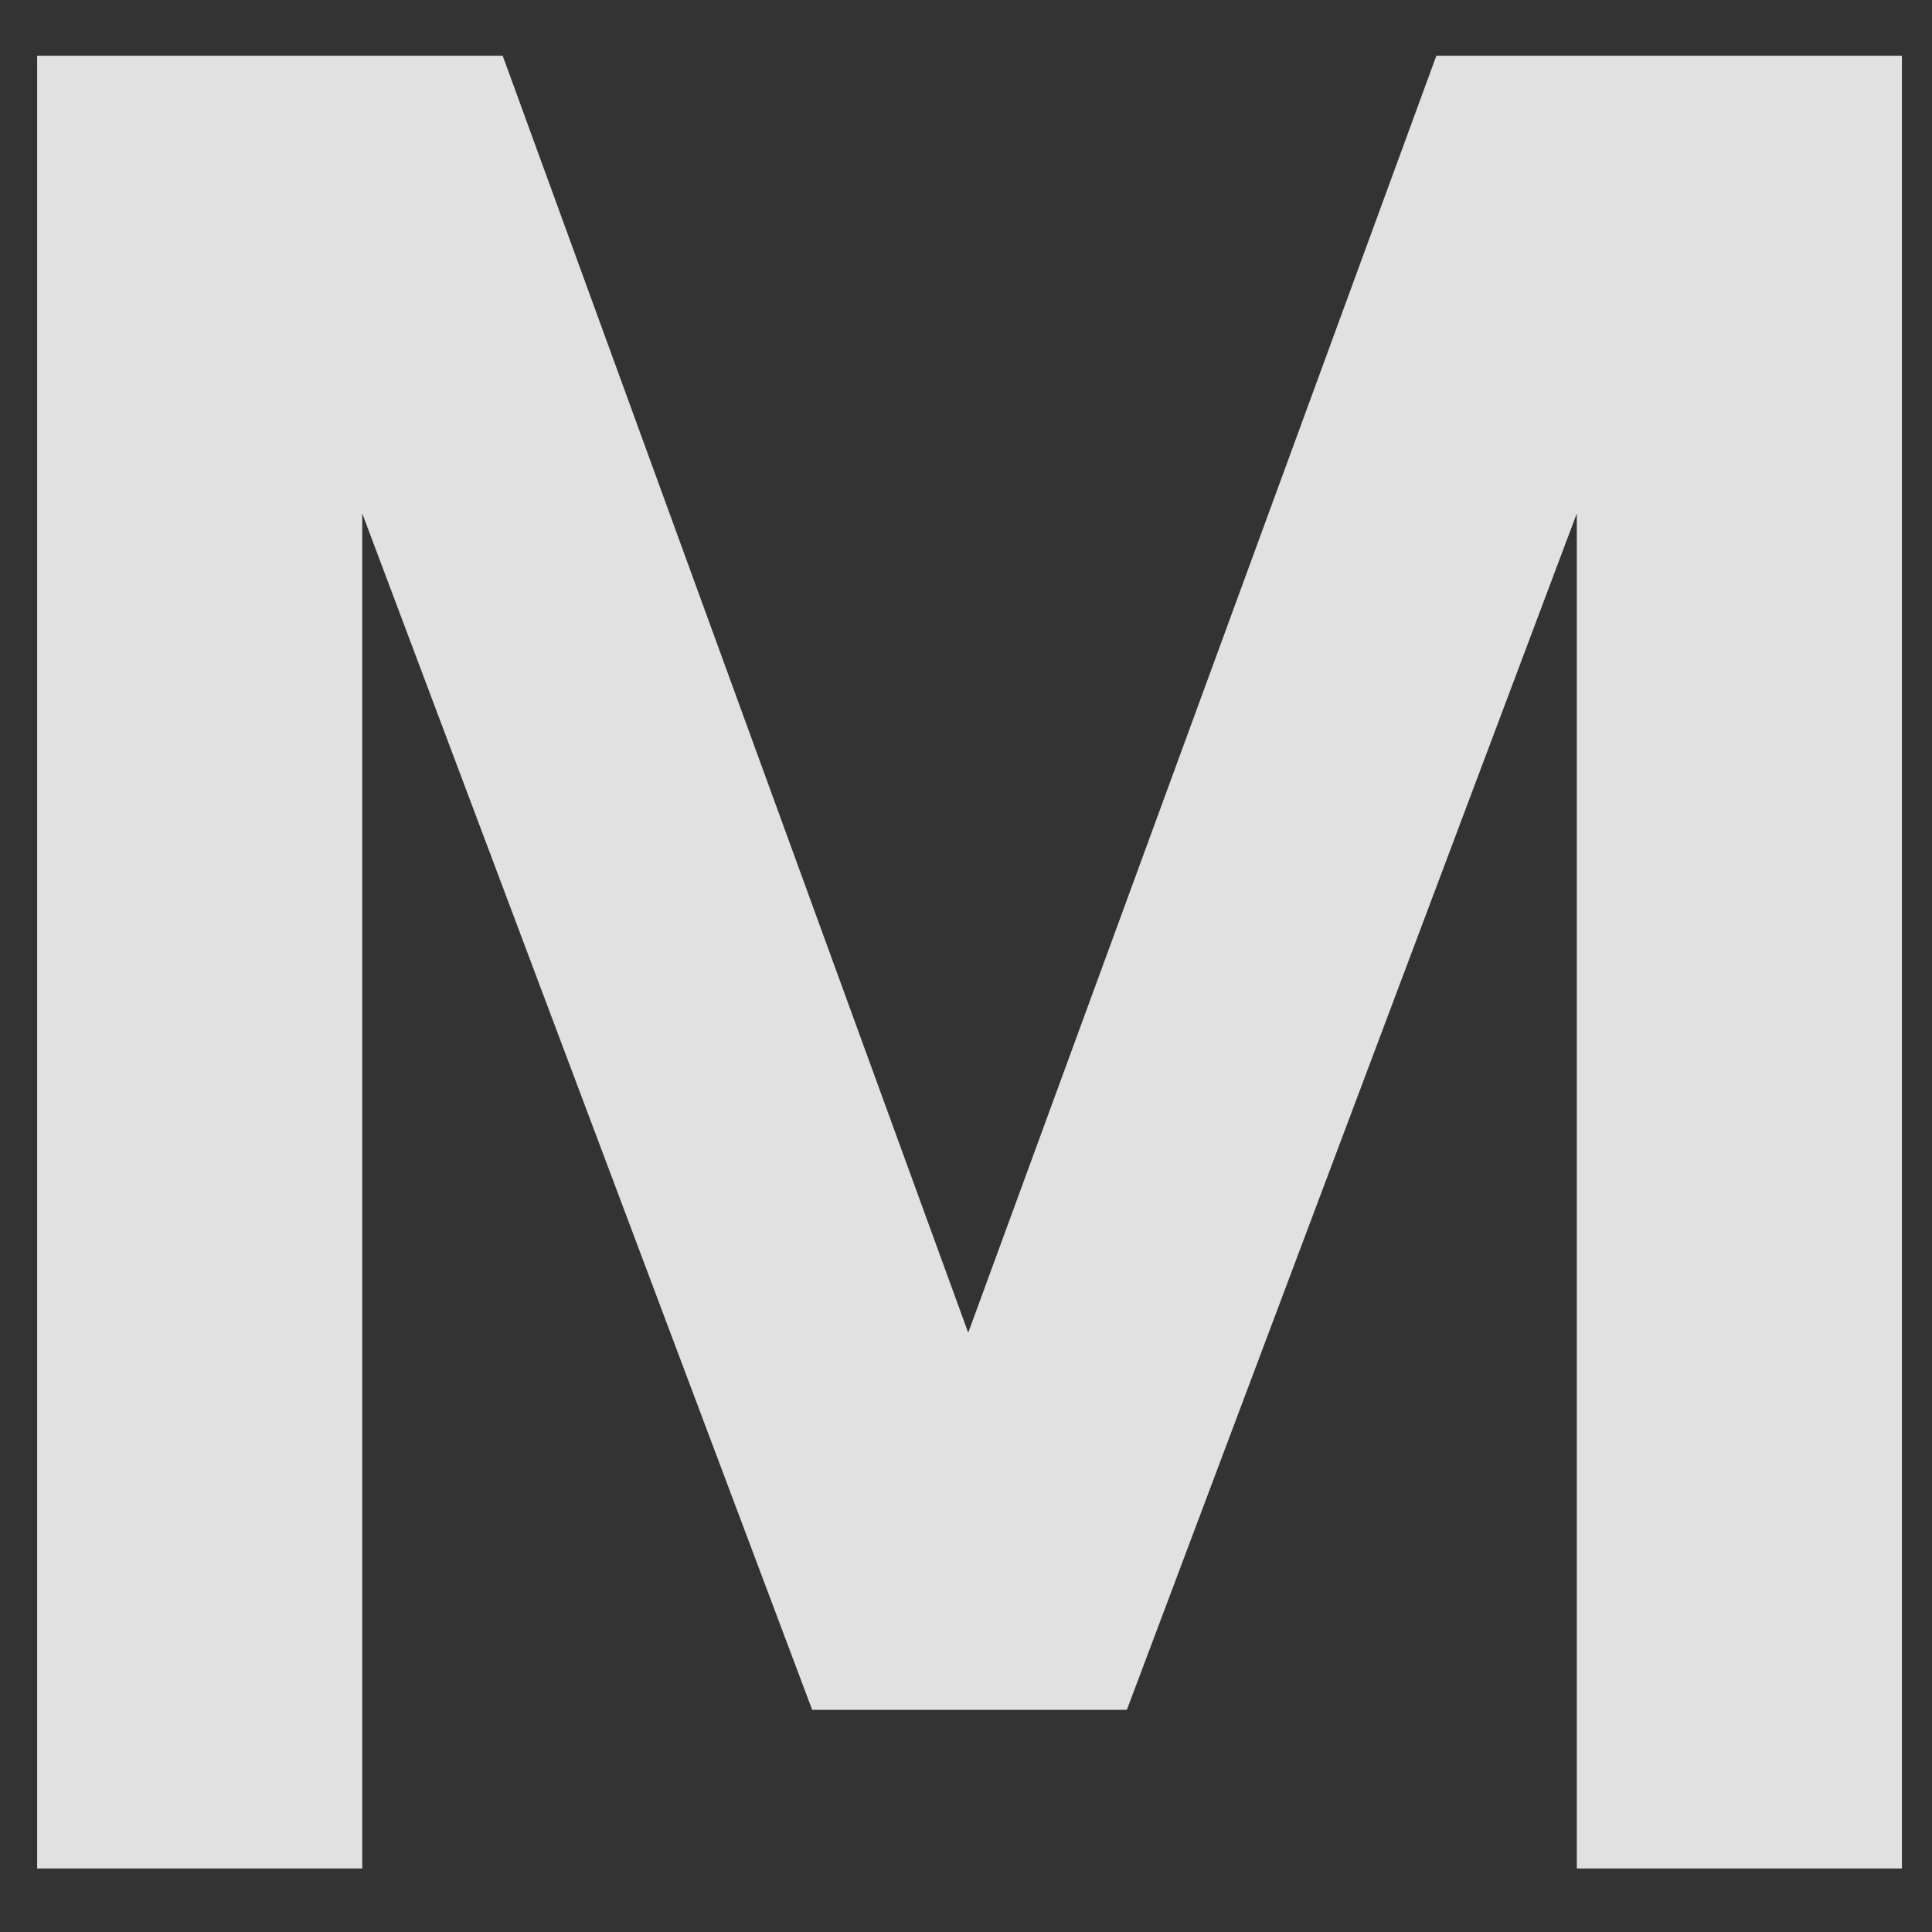 <svg width="208" height="208" viewBox="0 0 208 208" fill="none" xmlns="http://www.w3.org/2000/svg">
<rect x="0" y="0" width="208" height="208" fill="#333333" stroke="none"/>
<path opacity="0.85" d="M154.64 6H204.76V201.16H169.76V55.28L121.32 184.08H87.44L39 55.28V201.16H4V6H54.12L104.24 143.48L154.64 6Z" fill="white"/>
</svg>
